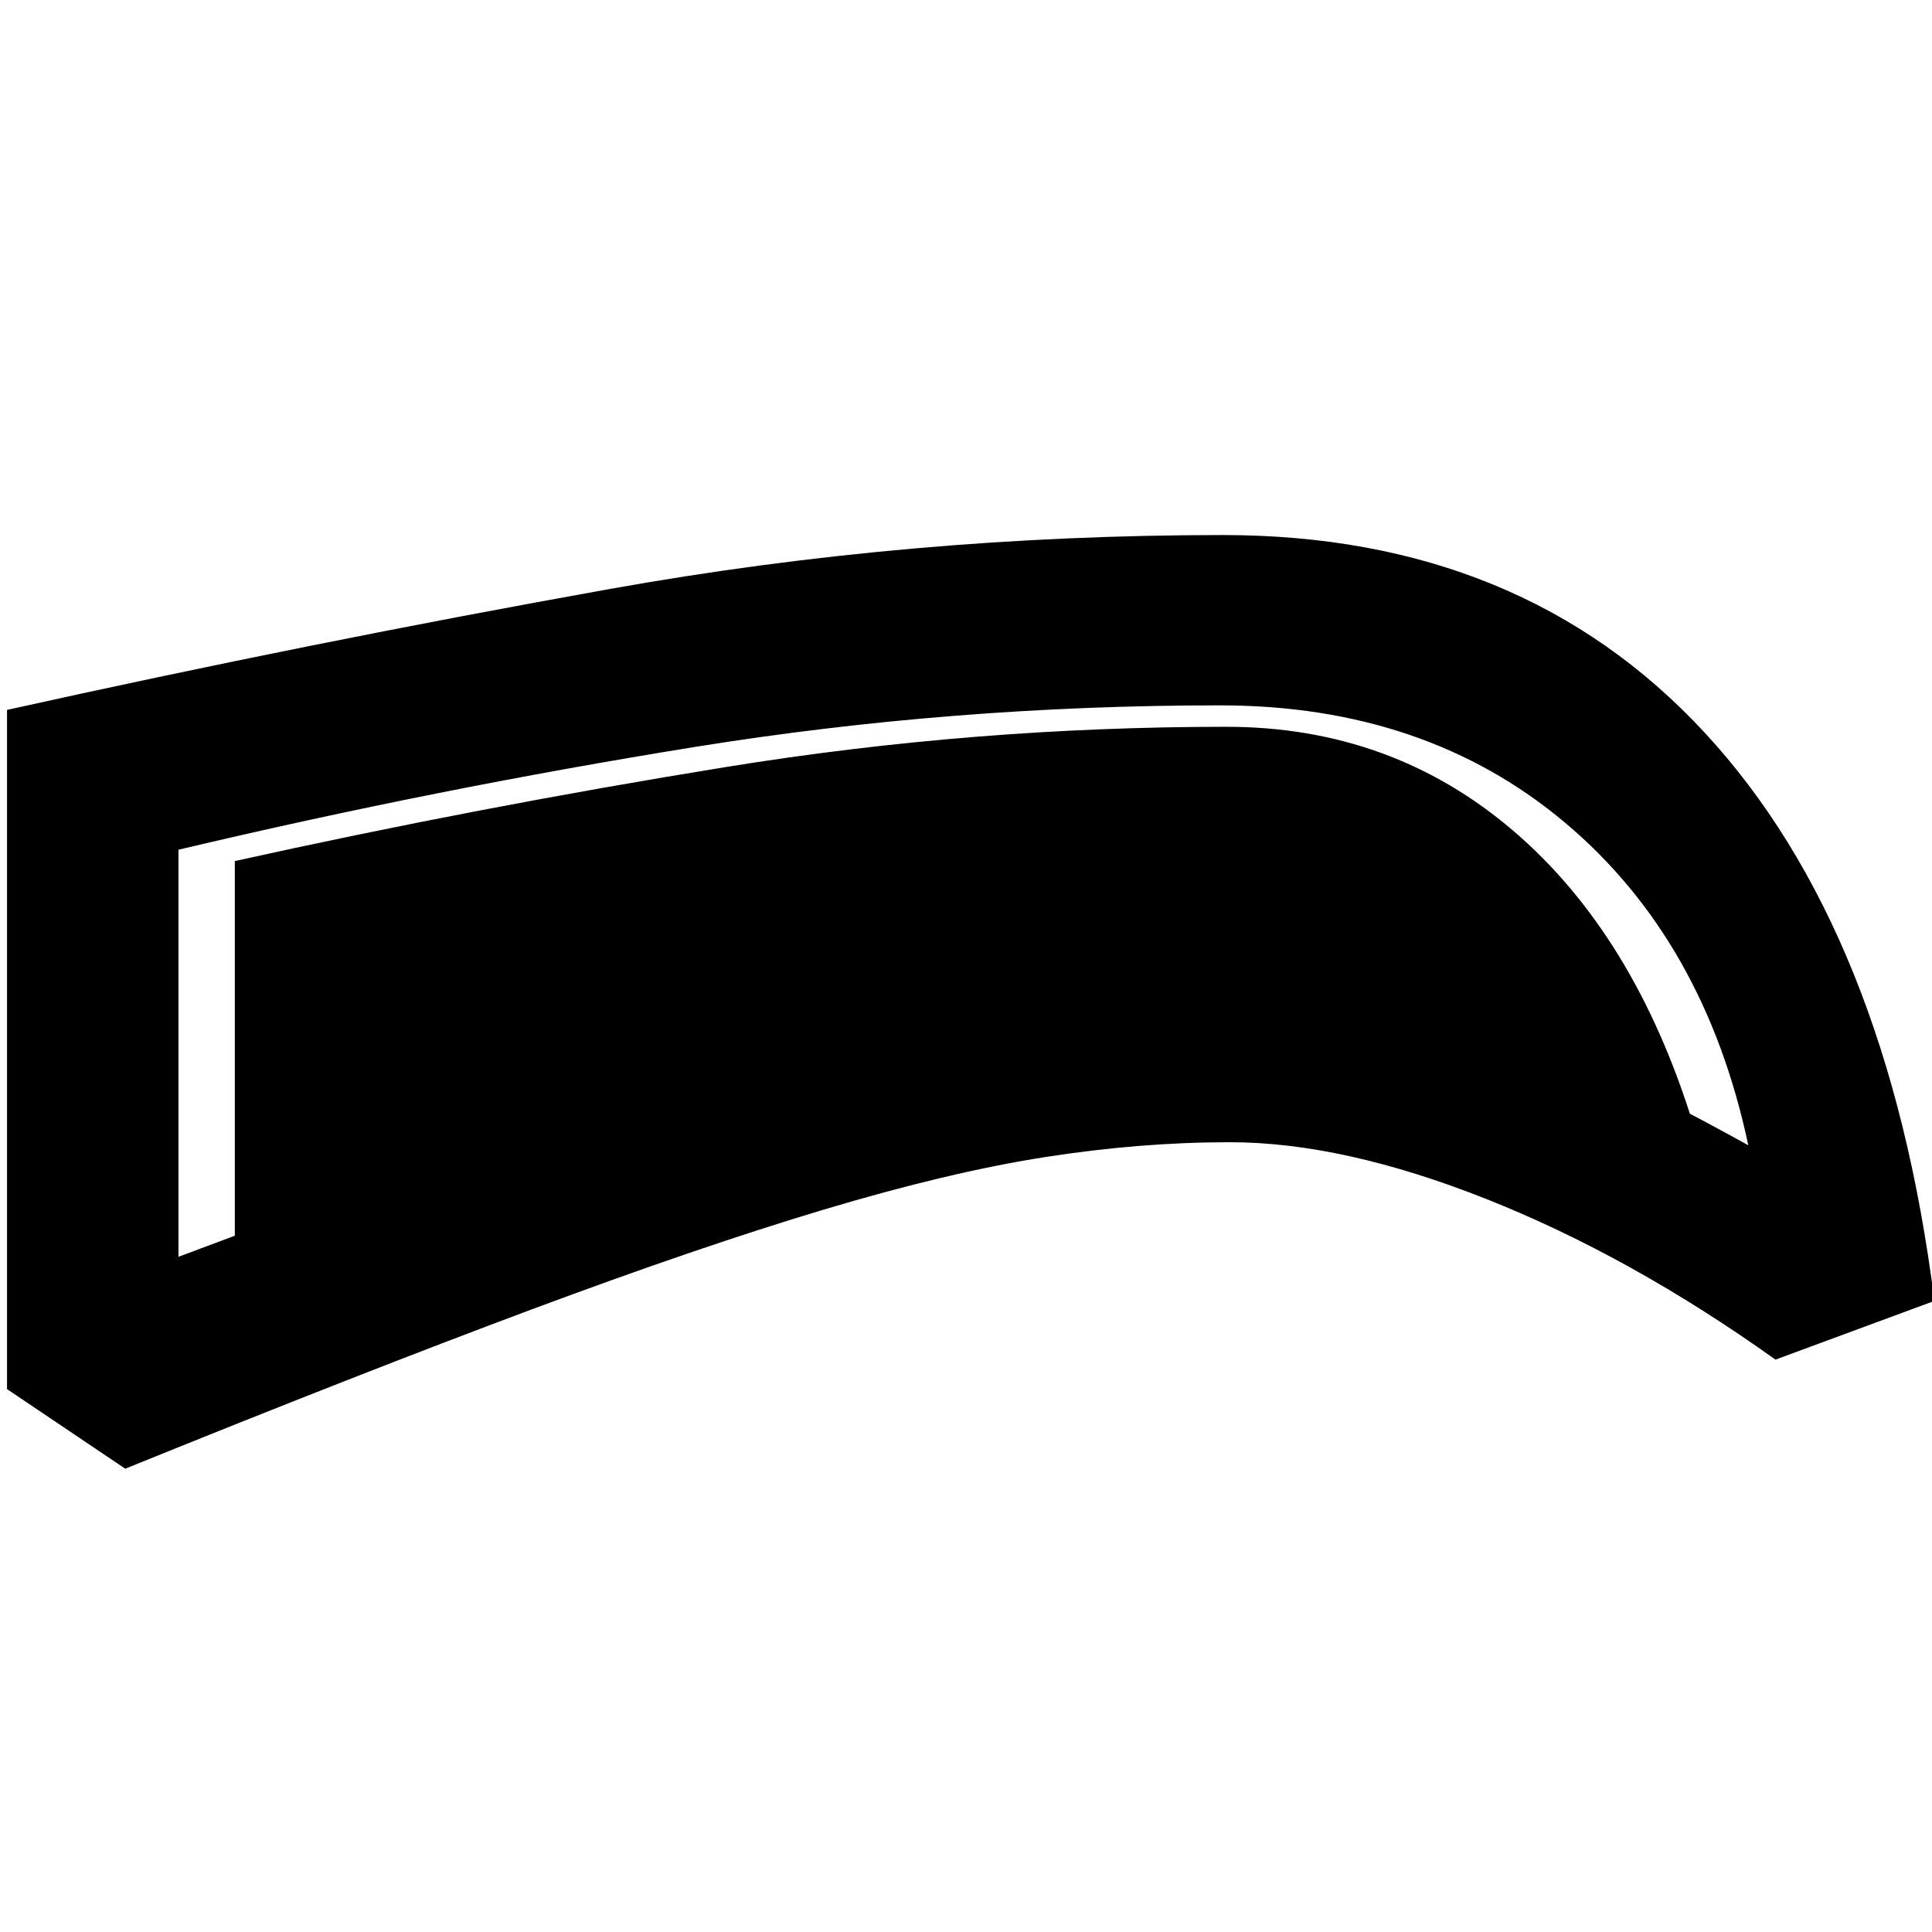 <svg xmlns="http://www.w3.org/2000/svg" height="40" viewBox="0 -960 960 960" width="40"><path d="M611.11-392.44q-44.74 0-92.21 7.45-47.48 7.45-109.48 26.01-61.99 18.57-145.63 49.77-83.63 31.2-201.56 79L3.49-269.76v-337.49q150.62-33.44 299.93-60.16 149.32-26.73 304.25-26.73 148.49 0 239.37 98.18 90.87 98.17 114.14 282.38l-78.96 29.17Q810.46-335.63 739-364.04q-71.47-28.4-127.89-28.4Zm.02-84.25q59.48 0 115.26 18.95 55.78 18.95 142.33 66.82-21.63-101.88-90.99-160.24-69.36-58.35-171.46-58.35-132.82 0-261.14 20.69-128.32 20.7-256.45 51.04v202.28q113.51-42.6 192.59-69.93 79.08-27.34 137.14-43.09 58.05-15.75 102.66-21.96 44.62-6.21 90.06-6.21Zm.2 1.9q-38 0-84.5 7.94t-106.16 24.67q-59.66 16.73-134.72 42.96-75.07 26.22-169.27 62.81v-195.73q120.94-26.79 244.18-46.75 123.24-19.97 248.5-19.97 82.11 0 142.53 51.63 60.41 51.64 89.54 146.16-76.23-41.97-125.22-57.84-48.99-15.88-104.88-15.88Z"/></svg>